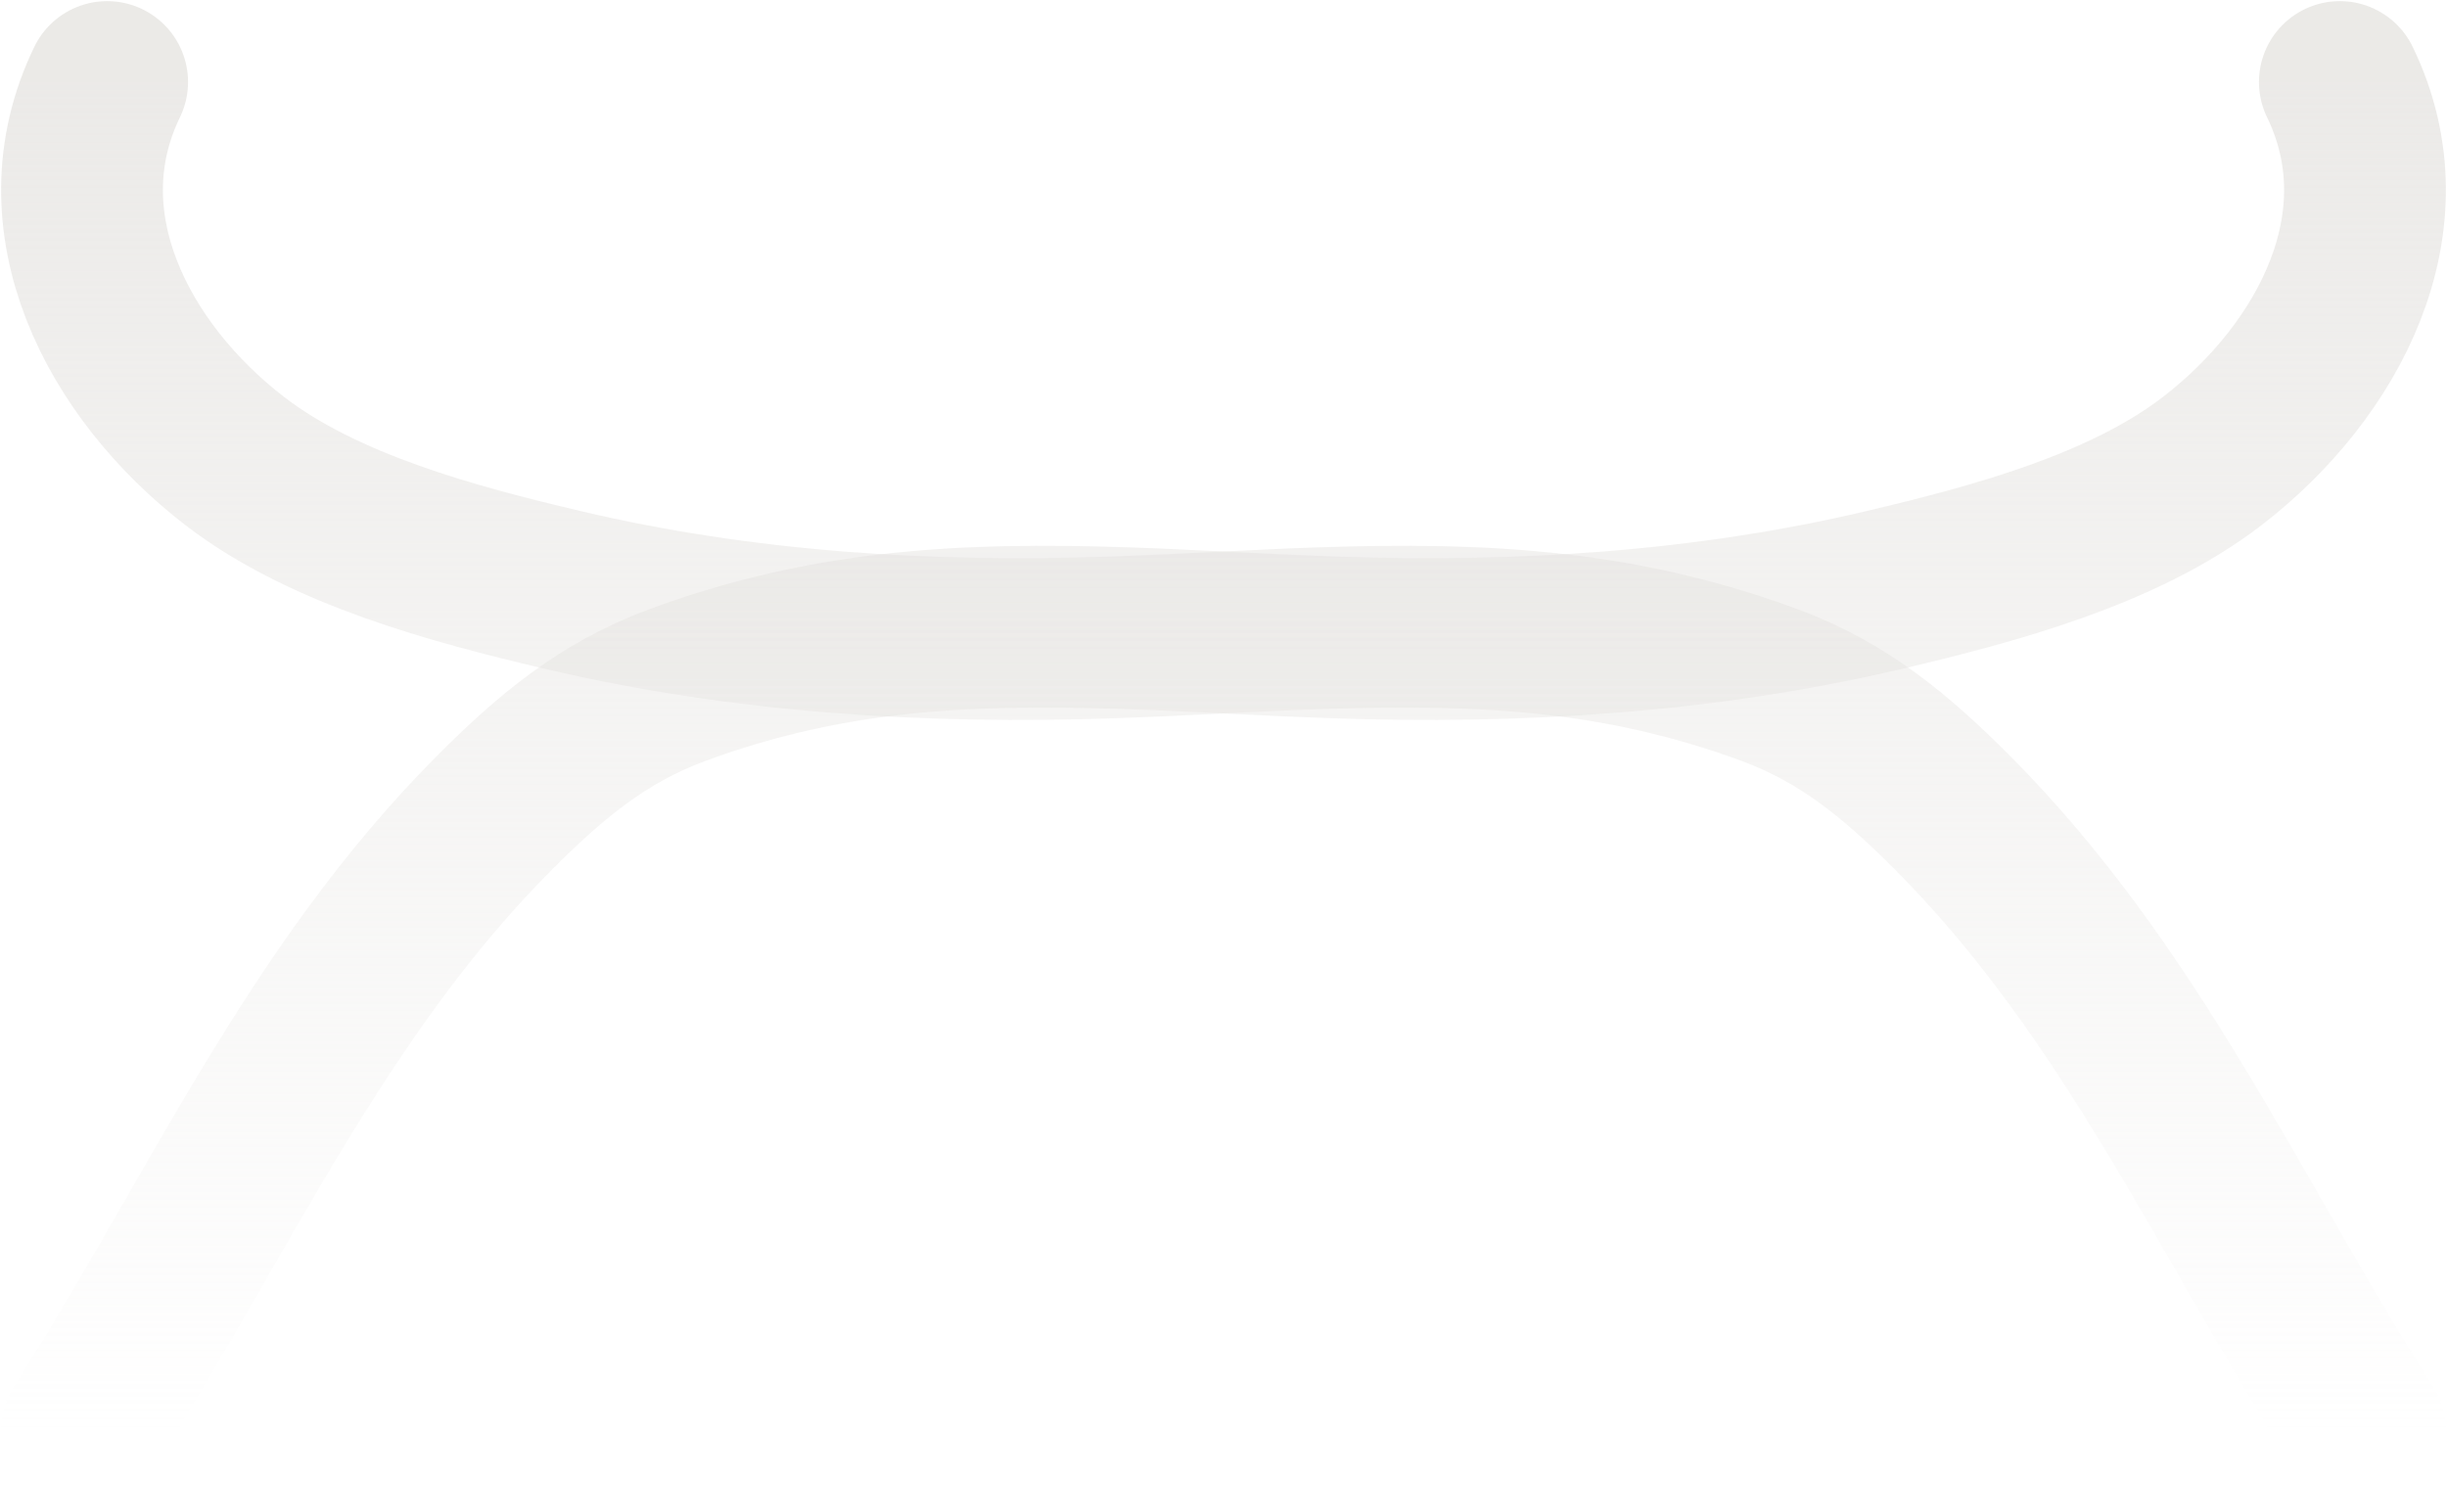 <svg width="1820" height="1125" viewBox="0 0 1820 1125" fill="none" xmlns="http://www.w3.org/2000/svg">
<path d="M79.695 61C29.158 165.138 87.892 276.146 174.478 342.876C240.989 394.134 337.695 419.756 417.823 438.689C552.843 470.593 690.654 478.971 828.892 474.13C946.18 470.022 1064.4 457.909 1181.24 475.16C1227.56 482 1272.71 493.516 1316.61 509.776C1371.19 529.991 1410.21 562.574 1451.16 603.529C1585.57 737.936 1658.13 905.987 1759 1064.05" stroke="url(#paint0_linear_1146_4974)" stroke-opacity="0.7" stroke-width="120.325" stroke-linecap="round"/>
<path d="M1740.3 61C1790.84 165.138 1732.11 276.146 1645.52 342.876C1579.01 394.134 1482.3 419.756 1402.18 438.689C1267.16 470.593 1129.35 478.971 991.108 474.13C873.82 470.022 755.602 457.909 638.763 475.16C592.437 482 547.292 493.516 503.389 509.776C448.808 529.991 409.793 562.574 368.838 603.529C234.431 737.936 161.867 905.987 61 1064.05" stroke="url(#paint1_linear_1146_4974)" stroke-opacity="0.7" stroke-width="120.325" stroke-linecap="round"/>
<defs>
<linearGradient id="paint0_linear_1146_4974" x1="910" y1="61" x2="910" y2="1064.05" gradientUnits="userSpaceOnUse">
<stop stop-color="#E3E1DE"/>
<stop offset="1" stop-color="#E3E1DE" stop-opacity="0"/>
</linearGradient>
<linearGradient id="paint1_linear_1146_4974" x1="910" y1="61" x2="910" y2="1064.05" gradientUnits="userSpaceOnUse">
<stop stop-color="#E3E1DE"/>
<stop offset="1" stop-color="#E3E1DE" stop-opacity="0"/>
</linearGradient>
</defs>
</svg>
